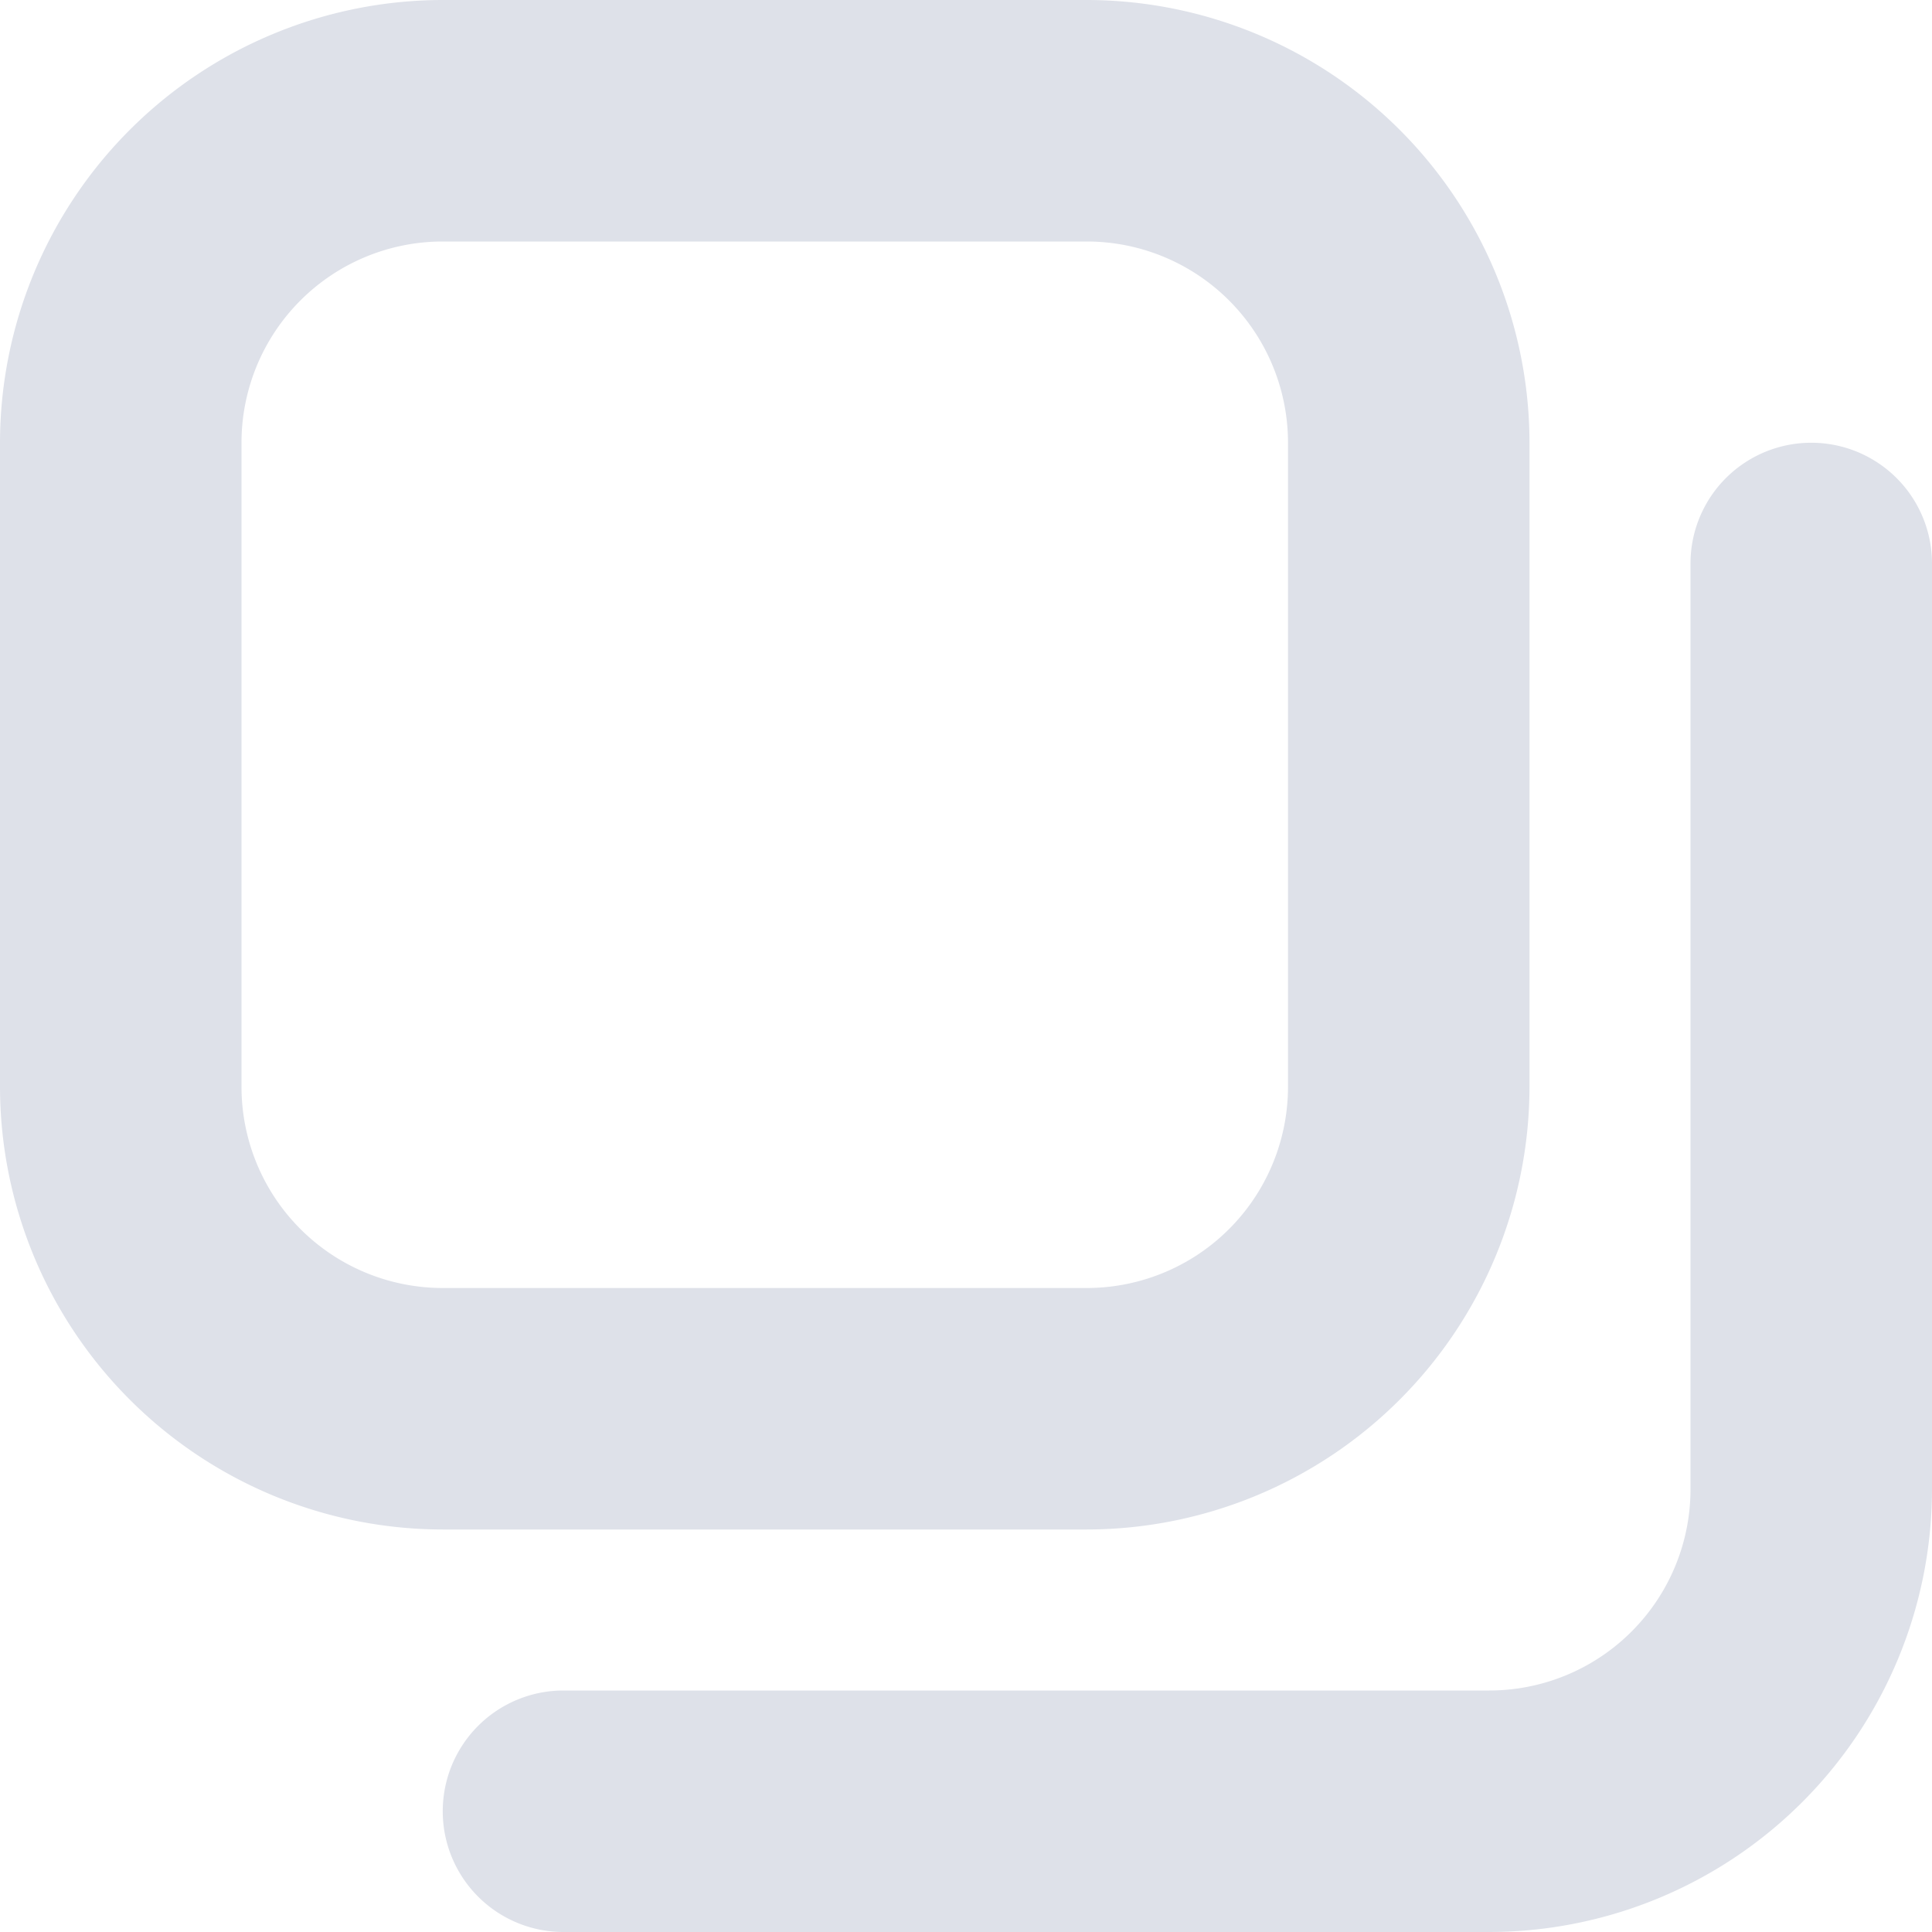 <svg id="Layer_1" height="512" viewBox="0 0 24 24" width="512" xmlns="http://www.w3.org/2000/svg" data-name="Layer 1"><path fill="#dee1e9" d="m13.5 19h-8a5.506 5.506 0 0 1 -5.5-5.5v-8a5.506 5.506 0 0 1 5.5-5.5h8a5.506 5.506 0 0 1 5.5 5.5v8a5.506 5.506 0 0 1 -5.5 5.5zm-8-16a2.5 2.5 0 0 0 -2.5 2.5v8a2.5 2.5 0 0 0 2.5 2.5h8a2.5 2.5 0 0 0 2.5-2.5v-8a2.5 2.5 0 0 0 -2.5-2.5zm18.5 15.5v-11.5a1.5 1.5 0 0 0 -3 0v11.5a2.5 2.5 0 0 1 -2.5 2.5h-11.5a1.5 1.5 0 0 0 0 3h11.5a5.506 5.506 0 0 0 5.5-5.5z"/></svg>